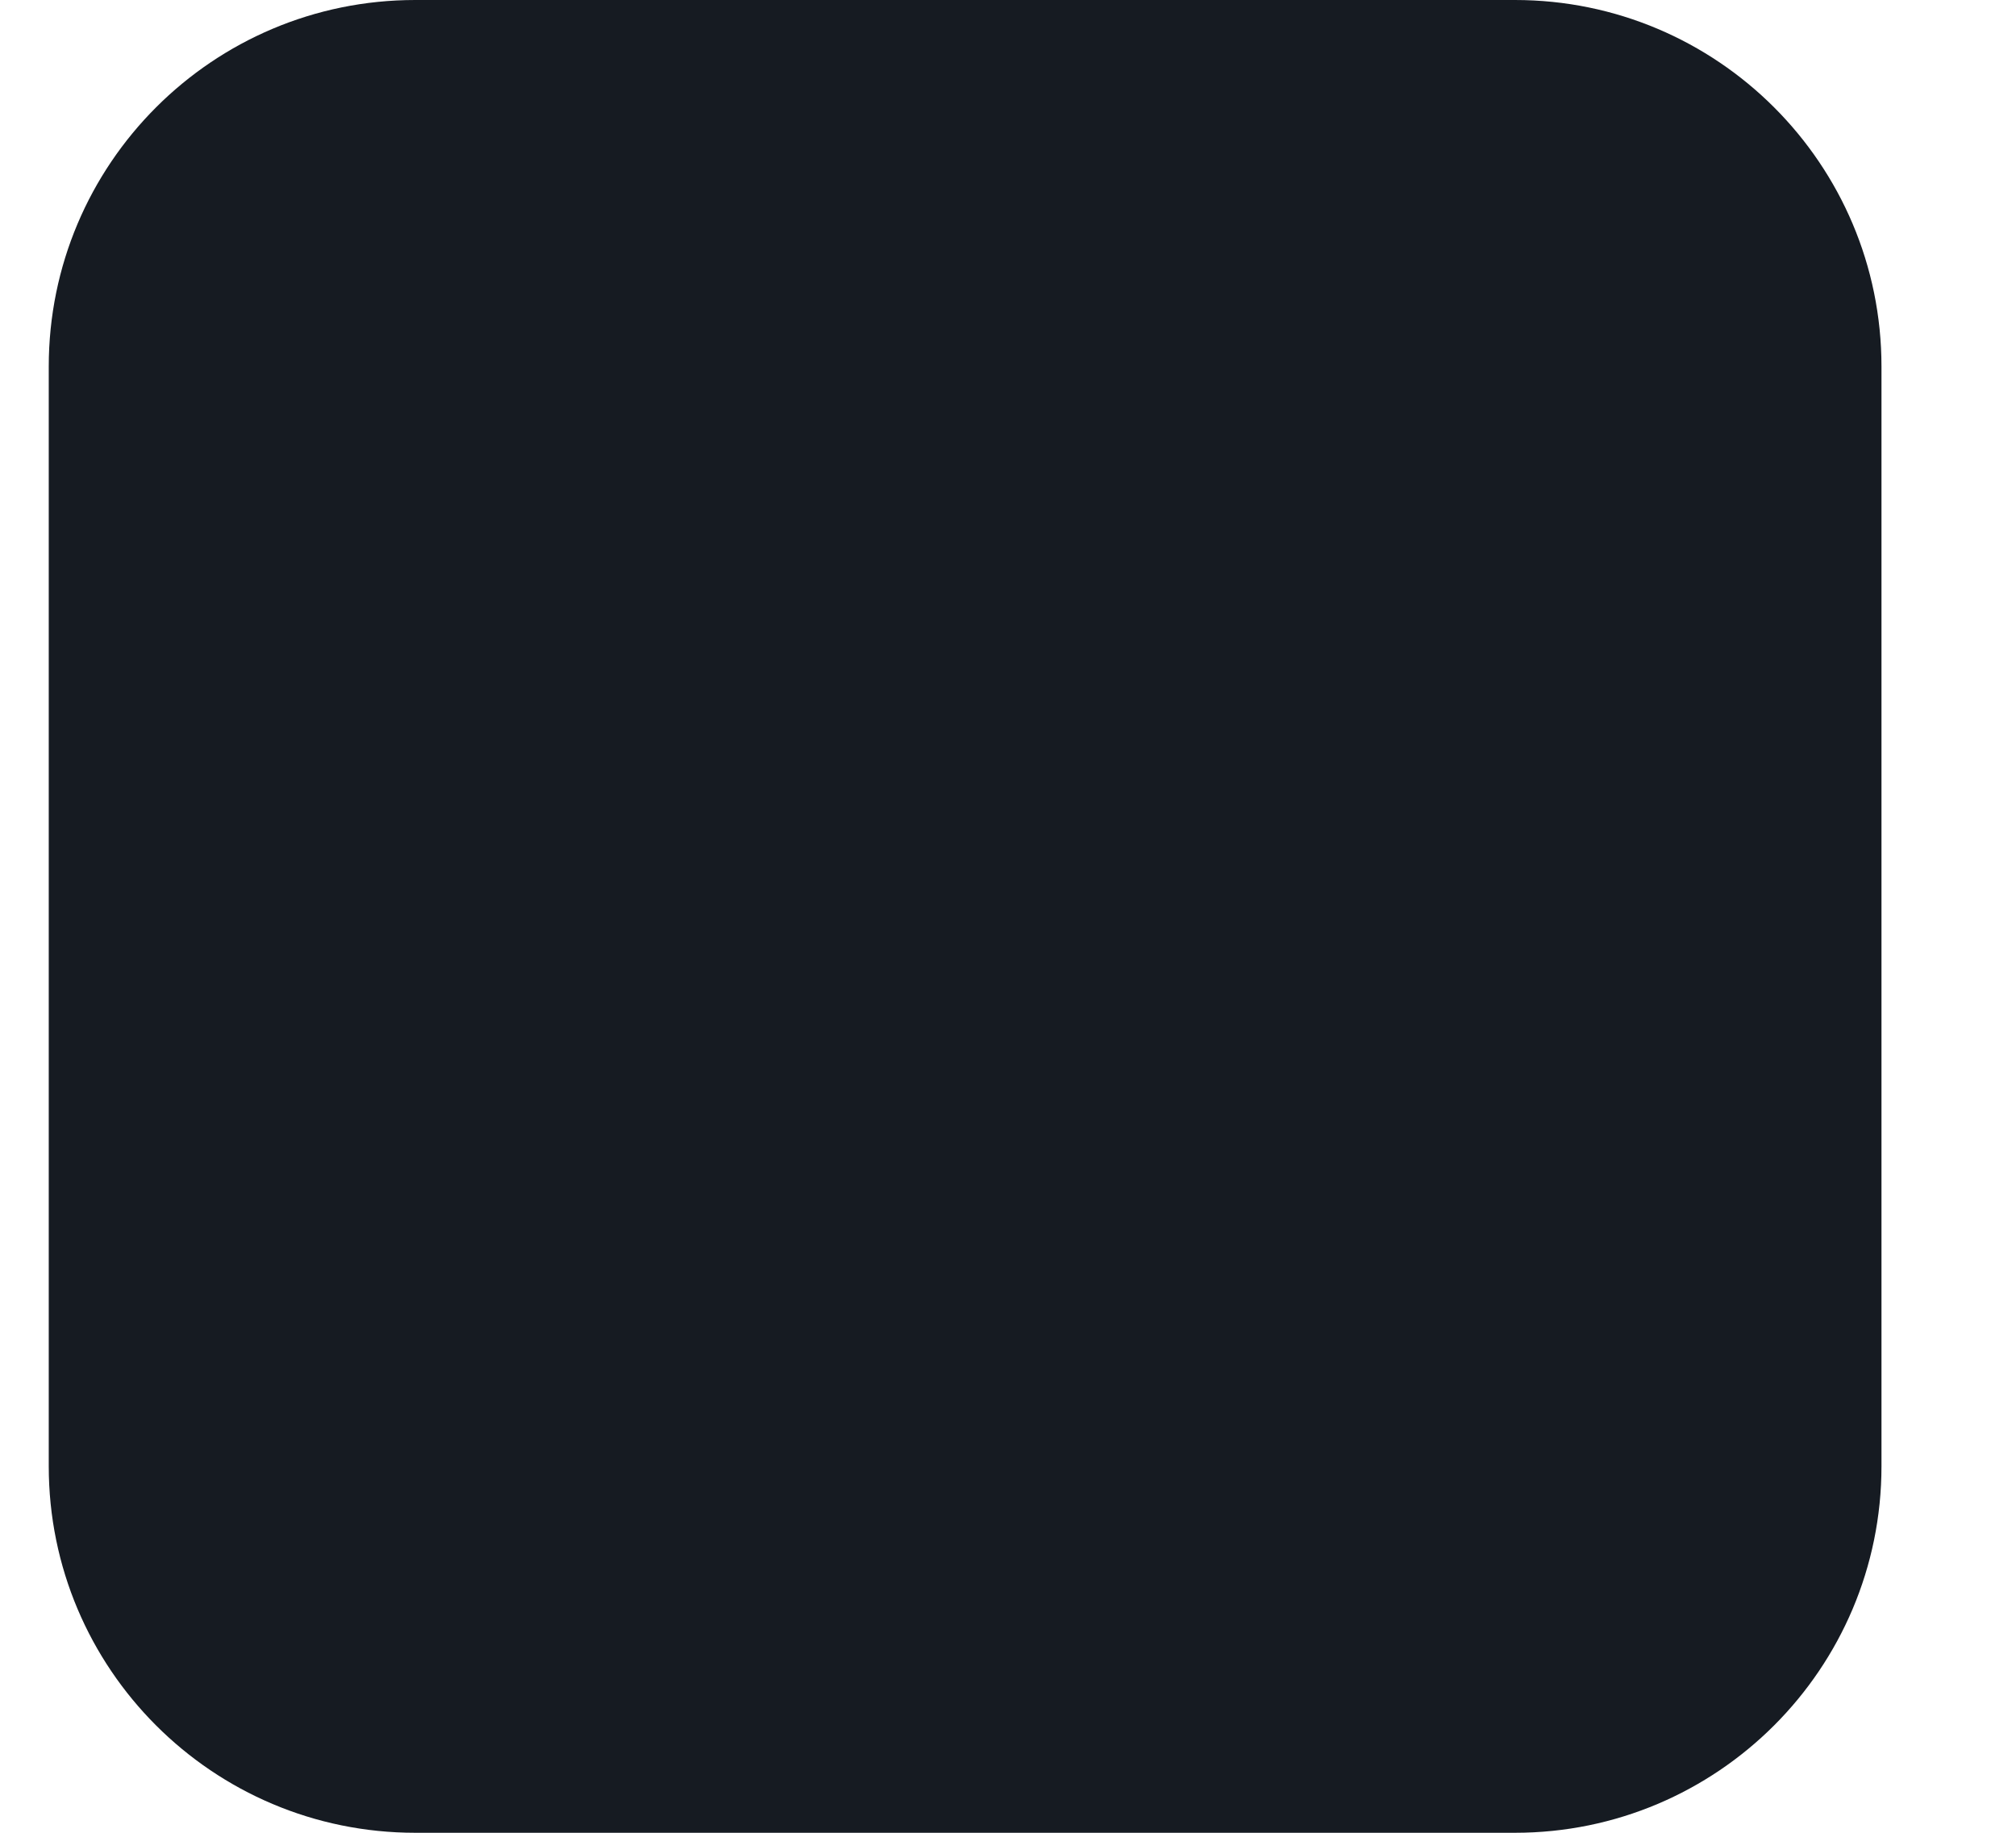 <svg width="11" height="10" viewBox="0 0 11 10" fill="none" xmlns="http://www.w3.org/2000/svg">
<g clip-path="url(#clip0_67_2743)">
<path d="M8.266 0H2.266C1.161 0 0.266 0.895 0.266 2V8C0.266 9.105 1.161 10 2.266 10H8.266C9.37 10 10.266 9.105 10.266 8V2C10.266 0.895 9.37 0 8.266 0Z" fill="#161B22"/>
</g>
<defs>
<clipPath id="clip0_67_2743">
<rect width="10" height="10" fill="white" transform="translate(0.266)"/>
</clipPath>
</defs>
</svg>
